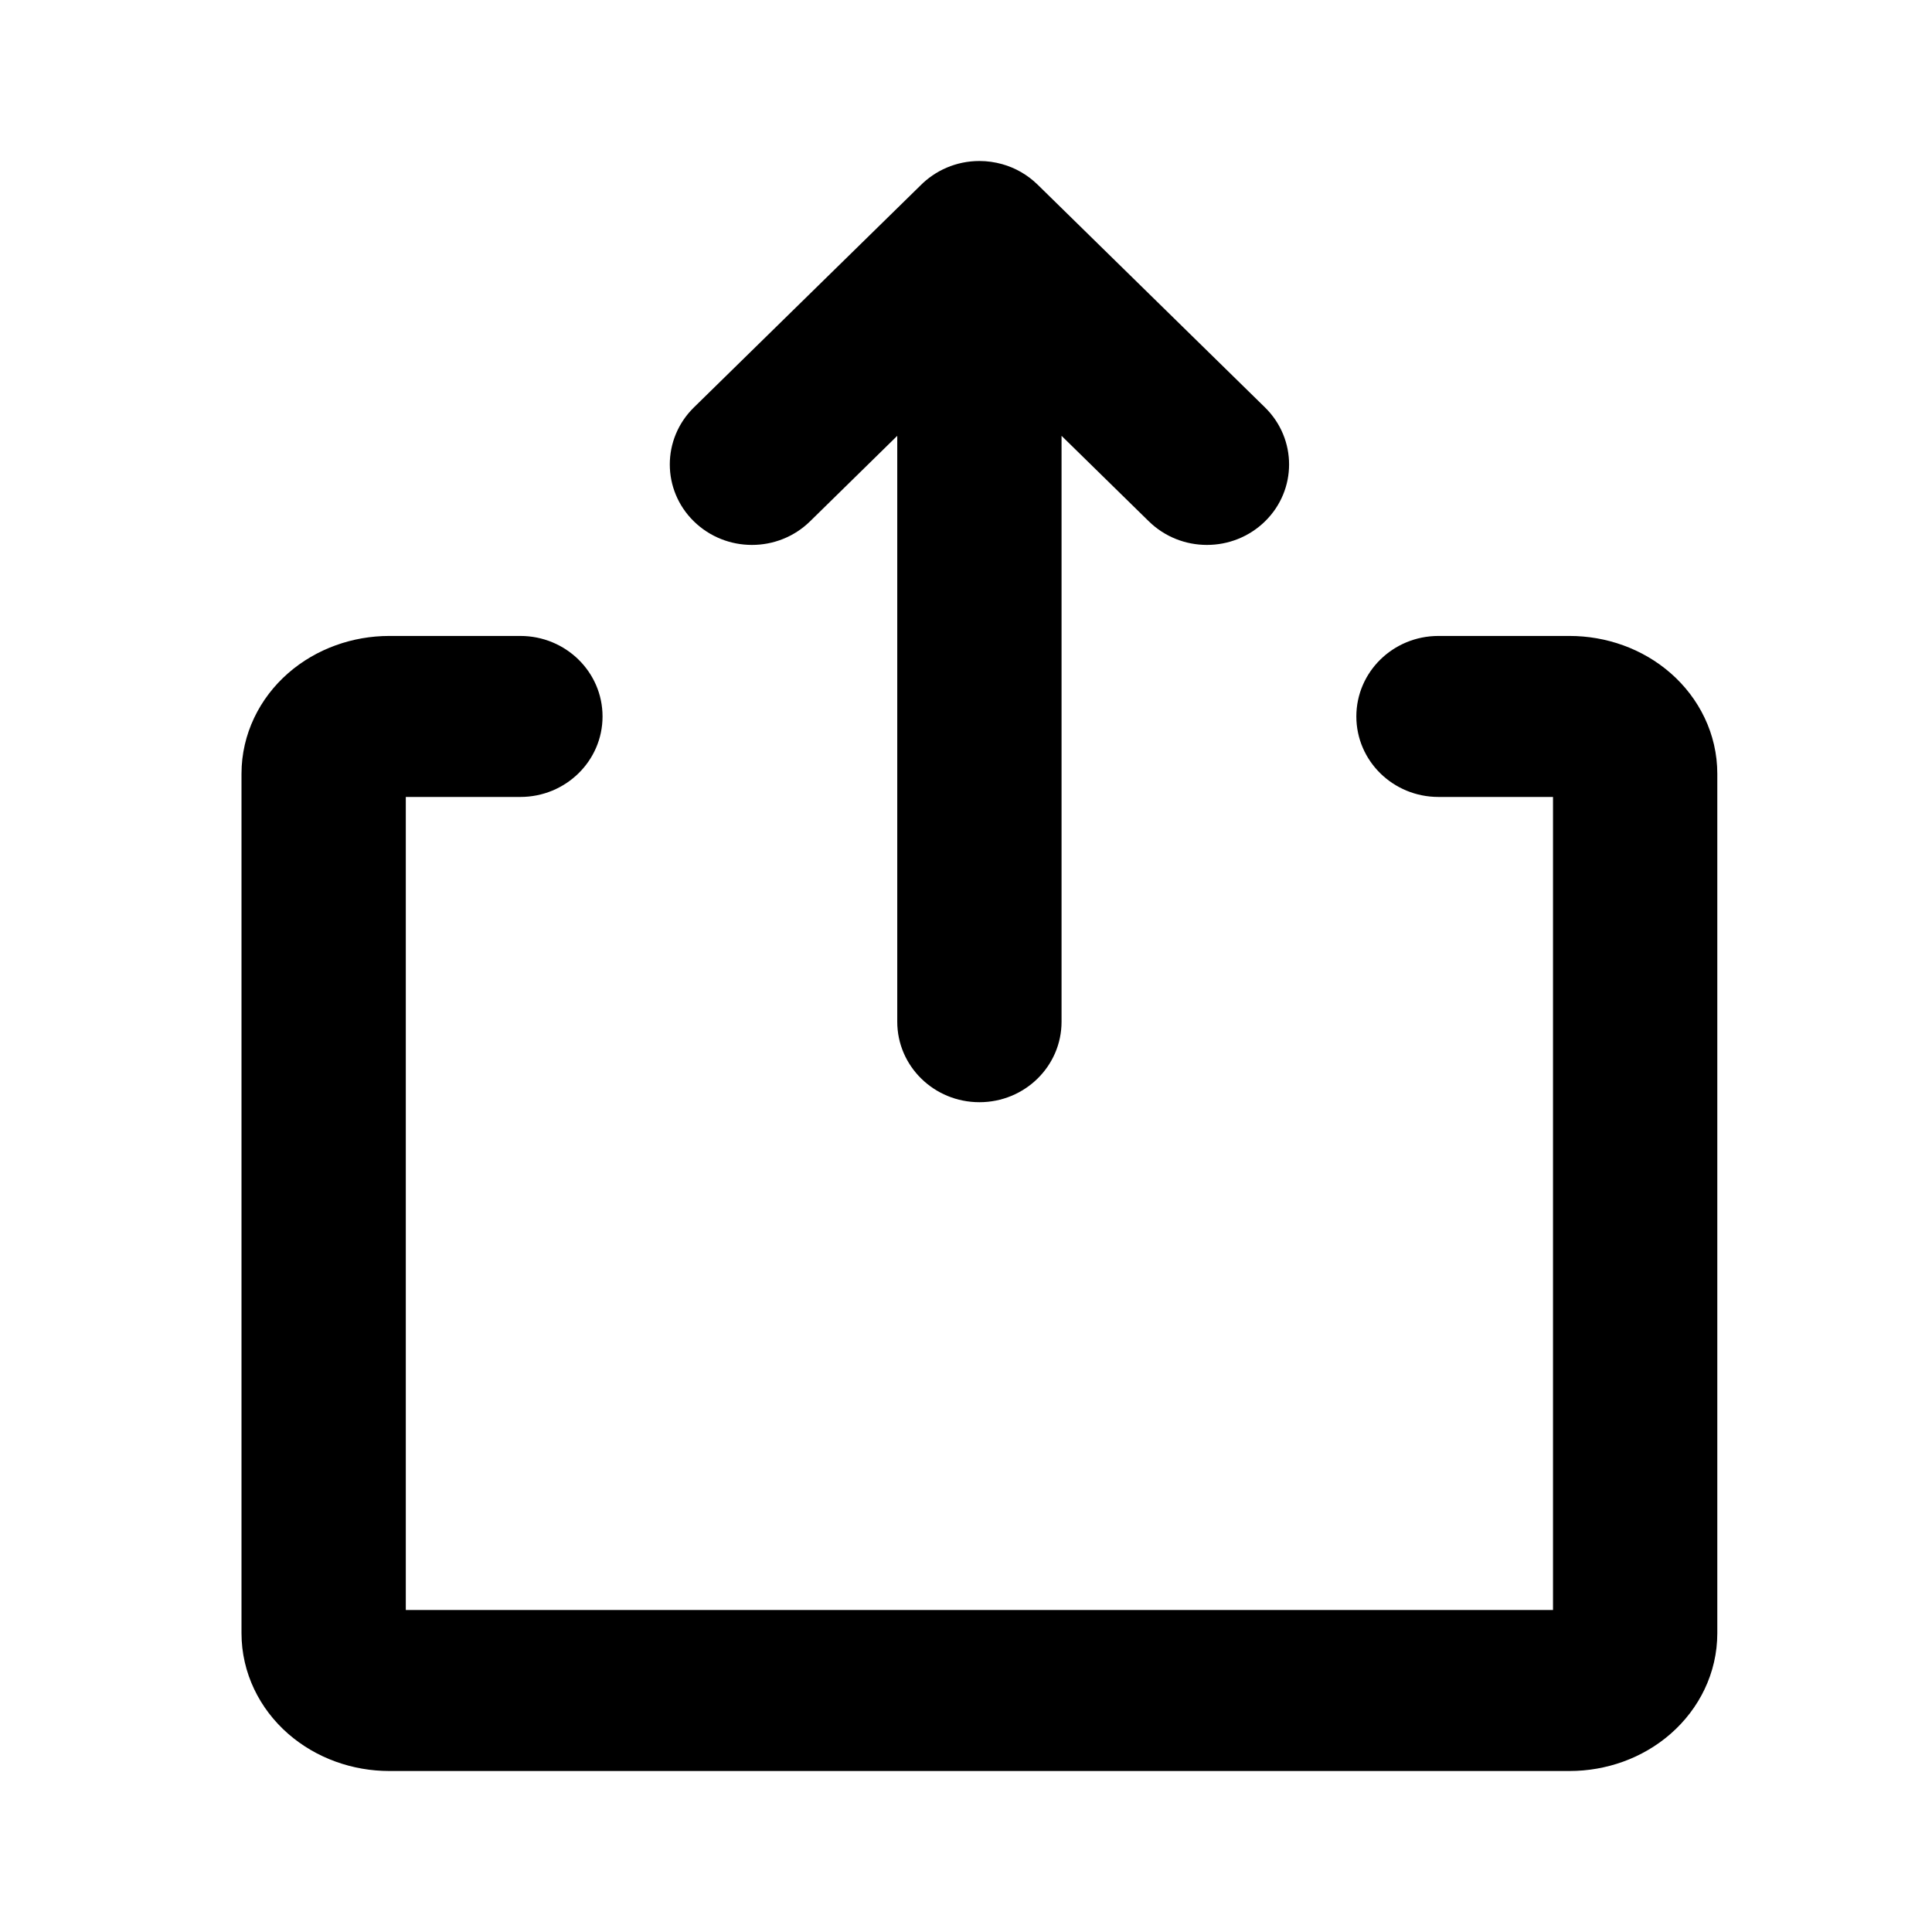 <svg viewBox="0 0 24 24" xmlns="http://www.w3.org/2000/svg">
<path d="M11.146 5.414V12.692C11.146 13.245 11.603 13.692 12.167 13.692C12.73 13.692 13.187 13.245 13.187 12.692V5.414L14.271 6.476C14.67 6.867 15.316 6.867 15.715 6.476C16.113 6.086 16.113 5.453 15.715 5.062L12.889 2.293C12.762 2.169 12.61 2.084 12.449 2.039C12.359 2.014 12.265 2 12.167 2C11.878 2 11.617 2.118 11.431 2.307L8.619 5.062C8.221 5.453 8.221 6.086 8.619 6.476C9.018 6.867 9.664 6.867 10.063 6.476L11.146 5.414Z" />
<path d="M5.041 9.9H6.464C7.028 9.9 7.485 9.452 7.485 8.9C7.485 8.348 7.028 7.9 6.464 7.9H4.835C4.384 7.9 3.931 8.056 3.58 8.362C3.225 8.672 3 9.119 3 9.612V20.288C3 20.782 3.225 21.228 3.58 21.538C3.931 21.844 4.384 22 4.835 22H19.498C19.95 22 20.403 21.844 20.753 21.538C21.108 21.228 21.333 20.782 21.333 20.288V9.612C21.333 9.119 21.108 8.672 20.753 8.362C20.403 8.056 19.95 7.9 19.498 7.9H17.869C17.305 7.9 16.849 8.348 16.849 8.9C16.849 9.452 17.305 9.9 17.869 9.9H19.292V20H5.041V9.9Z" />
</svg>